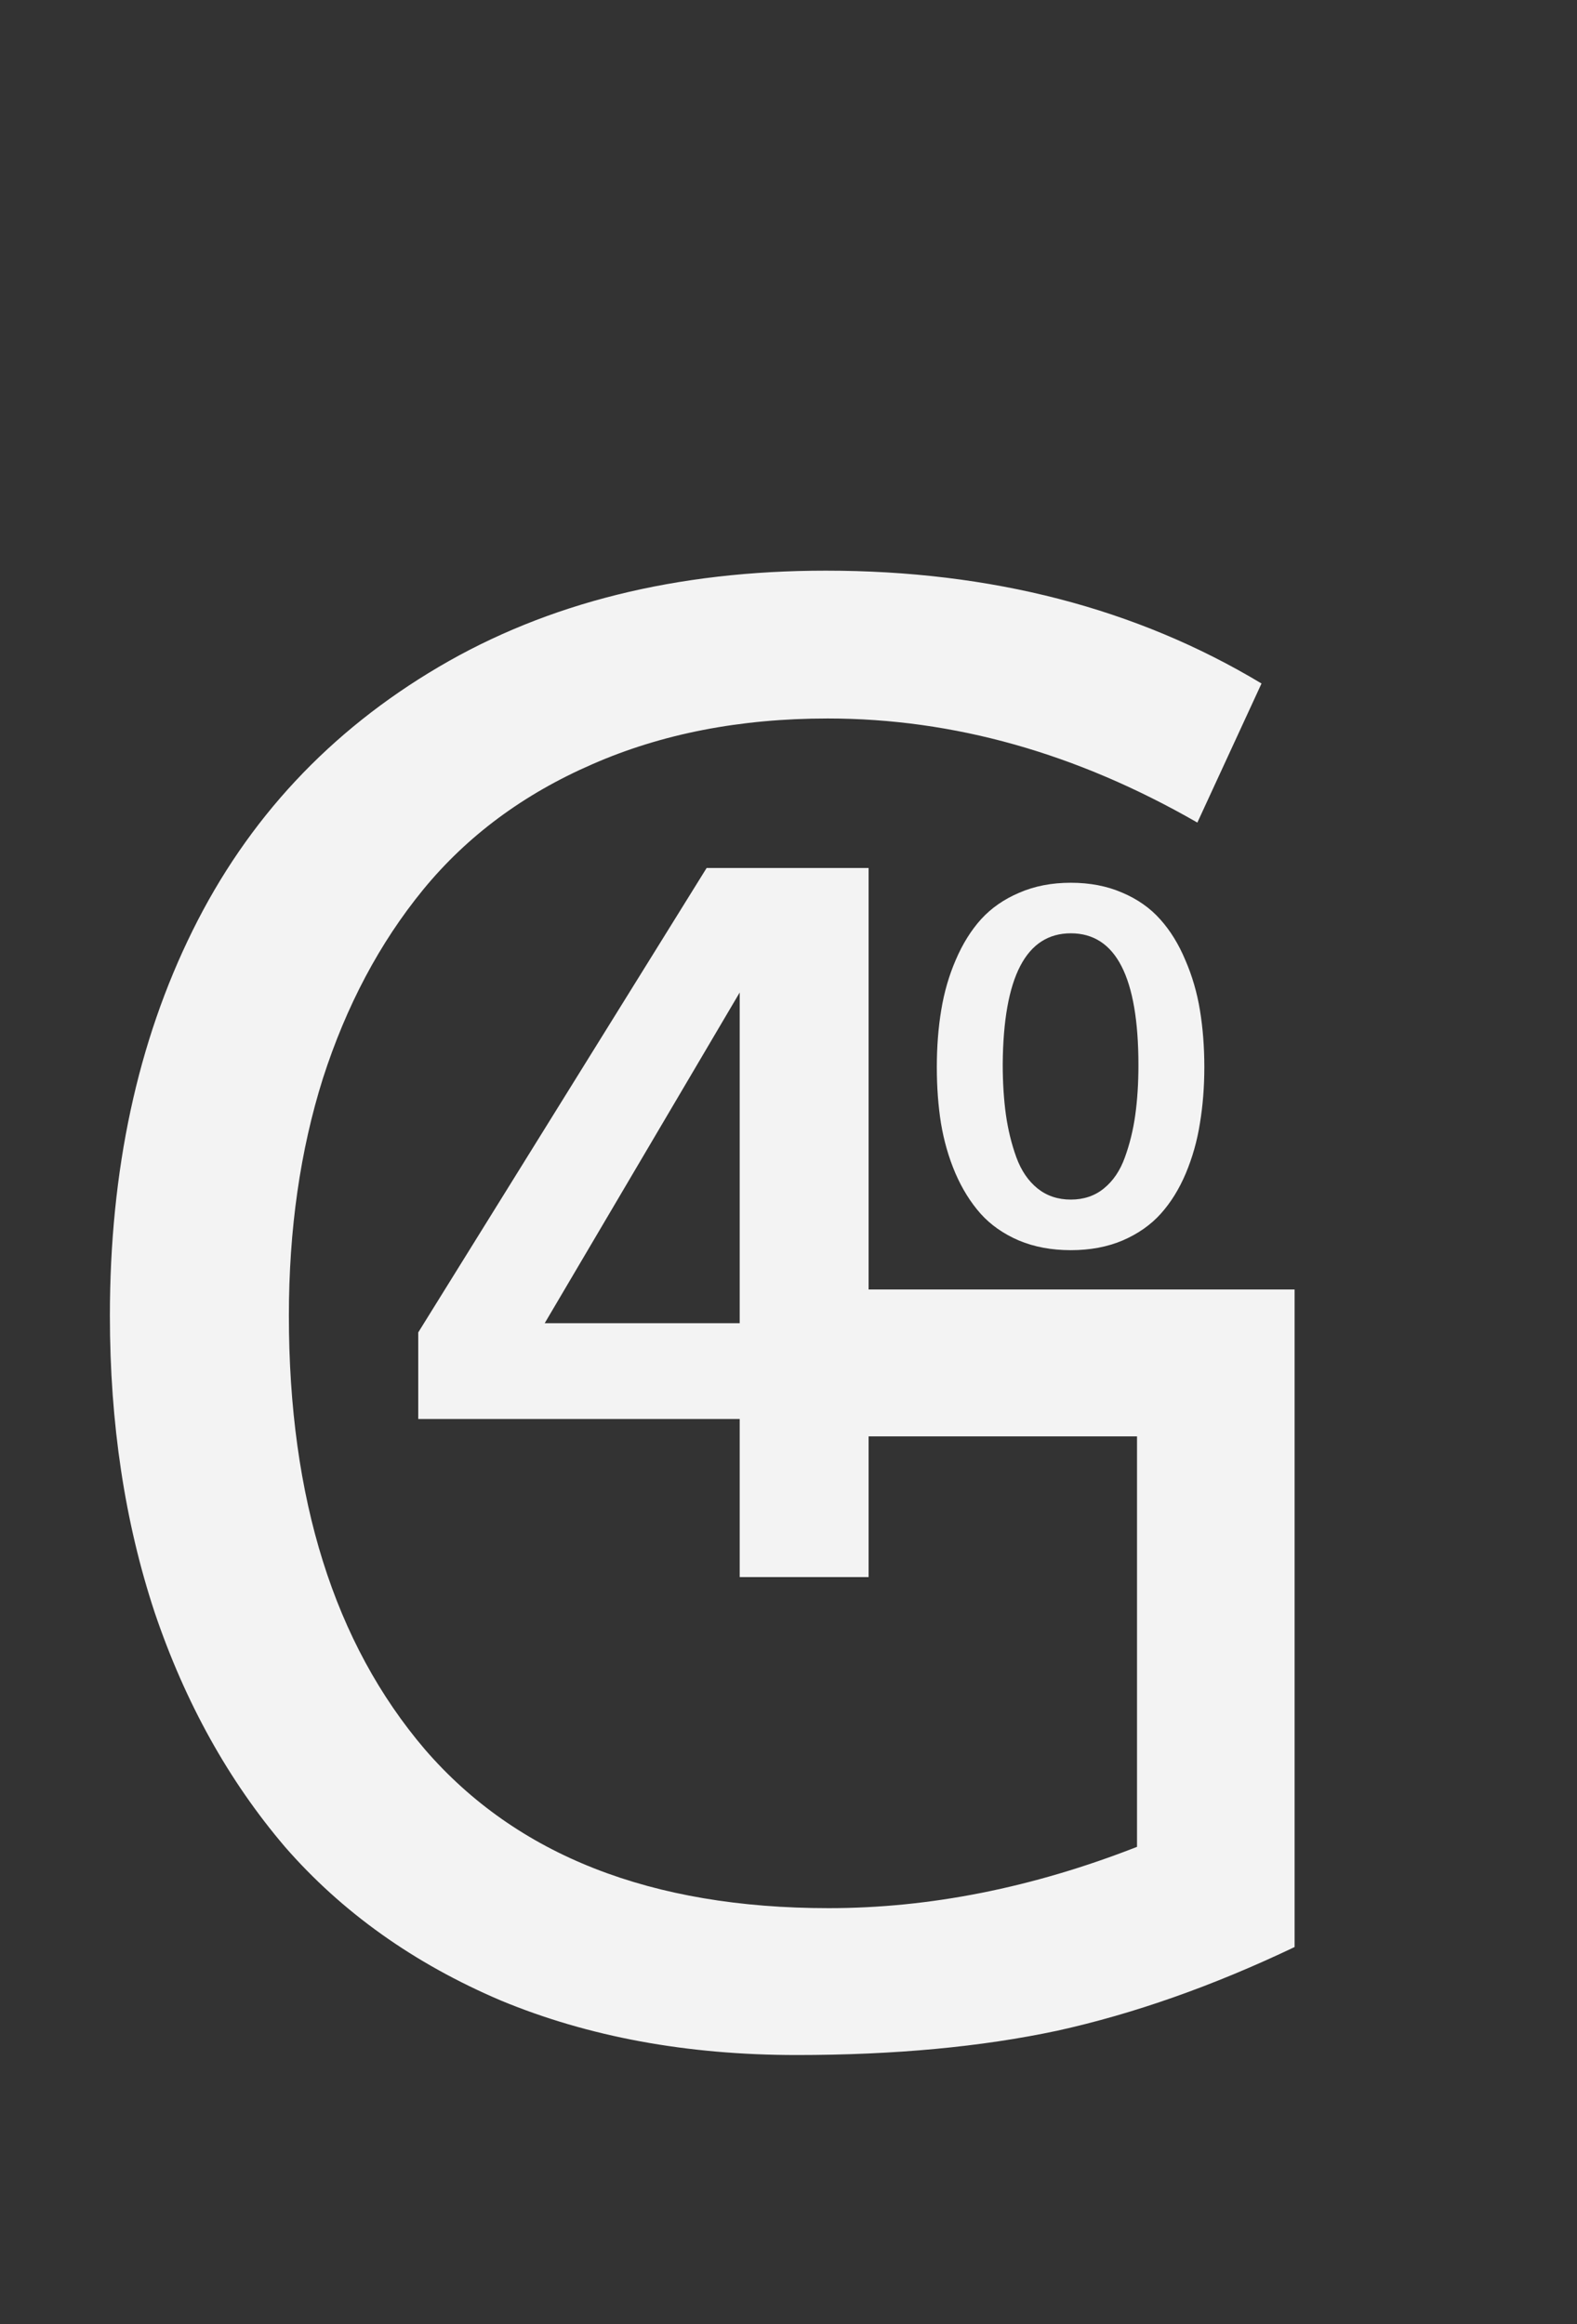 <svg width="38" height="56" viewBox="0 0 38 56" fill="none" xmlns="http://www.w3.org/2000/svg">
<rect x="0" y="0" width="38" height="56" fill="#333333" stroke="none"/>
<path d="M19.195 49.516C16.555 49.516 14.18 49.078 12.07 48.203C9.977 47.312 8.242 46.078 6.867 44.5C5.508 42.906 4.461 41.023 3.727 38.852C3.008 36.68 2.648 34.297 2.648 31.703C2.648 28.203 3.312 25.109 4.641 22.422C5.969 19.734 7.945 17.617 10.57 16.07C13.195 14.523 16.305 13.75 19.898 13.75C23.883 13.75 27.383 14.656 30.398 16.469L28.852 19.82C25.945 18.148 22.977 17.312 19.945 17.312C17.836 17.312 15.945 17.68 14.273 18.414C12.617 19.133 11.258 20.141 10.195 21.438C9.148 22.719 8.344 24.234 7.781 25.984C7.234 27.719 6.961 29.625 6.961 31.703C6.961 36.109 8.055 39.594 10.242 42.156C12.445 44.703 15.688 45.977 19.969 45.977C22.406 45.977 24.883 45.484 27.398 44.5V34.609H19.219L19.359 31.07H31.195V46.914C29.227 47.852 27.32 48.523 25.477 48.93C23.648 49.32 21.555 49.516 19.195 49.516Z" fill="#F3F3F3"/>
<path d="M17.824 38V34.191H10.078V32.105L17.027 20.914H20.93V31.871H23.039L22.887 34.191H20.93V38H17.824ZM13.125 31.883H17.824V23.914L13.125 31.883Z" fill="#F3F3F3"/>
<path d="M25 28.635C25.223 28.814 25.49 28.904 25.803 28.904C26.115 28.904 26.381 28.814 26.6 28.635C26.822 28.455 26.99 28.207 27.104 27.891C27.221 27.57 27.305 27.23 27.355 26.871C27.406 26.508 27.432 26.105 27.432 25.664C27.432 23.547 26.889 22.488 25.803 22.488C24.725 22.488 24.178 23.539 24.162 25.641C24.162 26.086 24.188 26.49 24.238 26.854C24.289 27.217 24.373 27.561 24.49 27.885C24.607 28.205 24.777 28.455 25 28.635ZM27.051 29.889C26.684 30.045 26.268 30.123 25.803 30.123C25.338 30.123 24.92 30.045 24.549 29.889C24.178 29.729 23.871 29.514 23.629 29.244C23.387 28.971 23.184 28.645 23.02 28.266C22.859 27.887 22.744 27.486 22.674 27.064C22.607 26.643 22.574 26.191 22.574 25.711C22.574 25.223 22.609 24.766 22.68 24.34C22.75 23.91 22.867 23.506 23.031 23.127C23.195 22.744 23.398 22.418 23.641 22.148C23.887 21.879 24.193 21.666 24.561 21.51C24.928 21.35 25.342 21.27 25.803 21.27C26.264 21.27 26.678 21.35 27.045 21.51C27.412 21.666 27.717 21.881 27.959 22.154C28.201 22.424 28.402 22.75 28.562 23.133C28.727 23.512 28.844 23.914 28.914 24.34C28.984 24.766 29.02 25.223 29.02 25.711C29.02 26.191 28.984 26.643 28.914 27.064C28.848 27.486 28.734 27.889 28.574 28.271C28.414 28.65 28.213 28.975 27.971 29.244C27.729 29.514 27.422 29.729 27.051 29.889Z" fill="#F3F3F3"/>
</svg>
